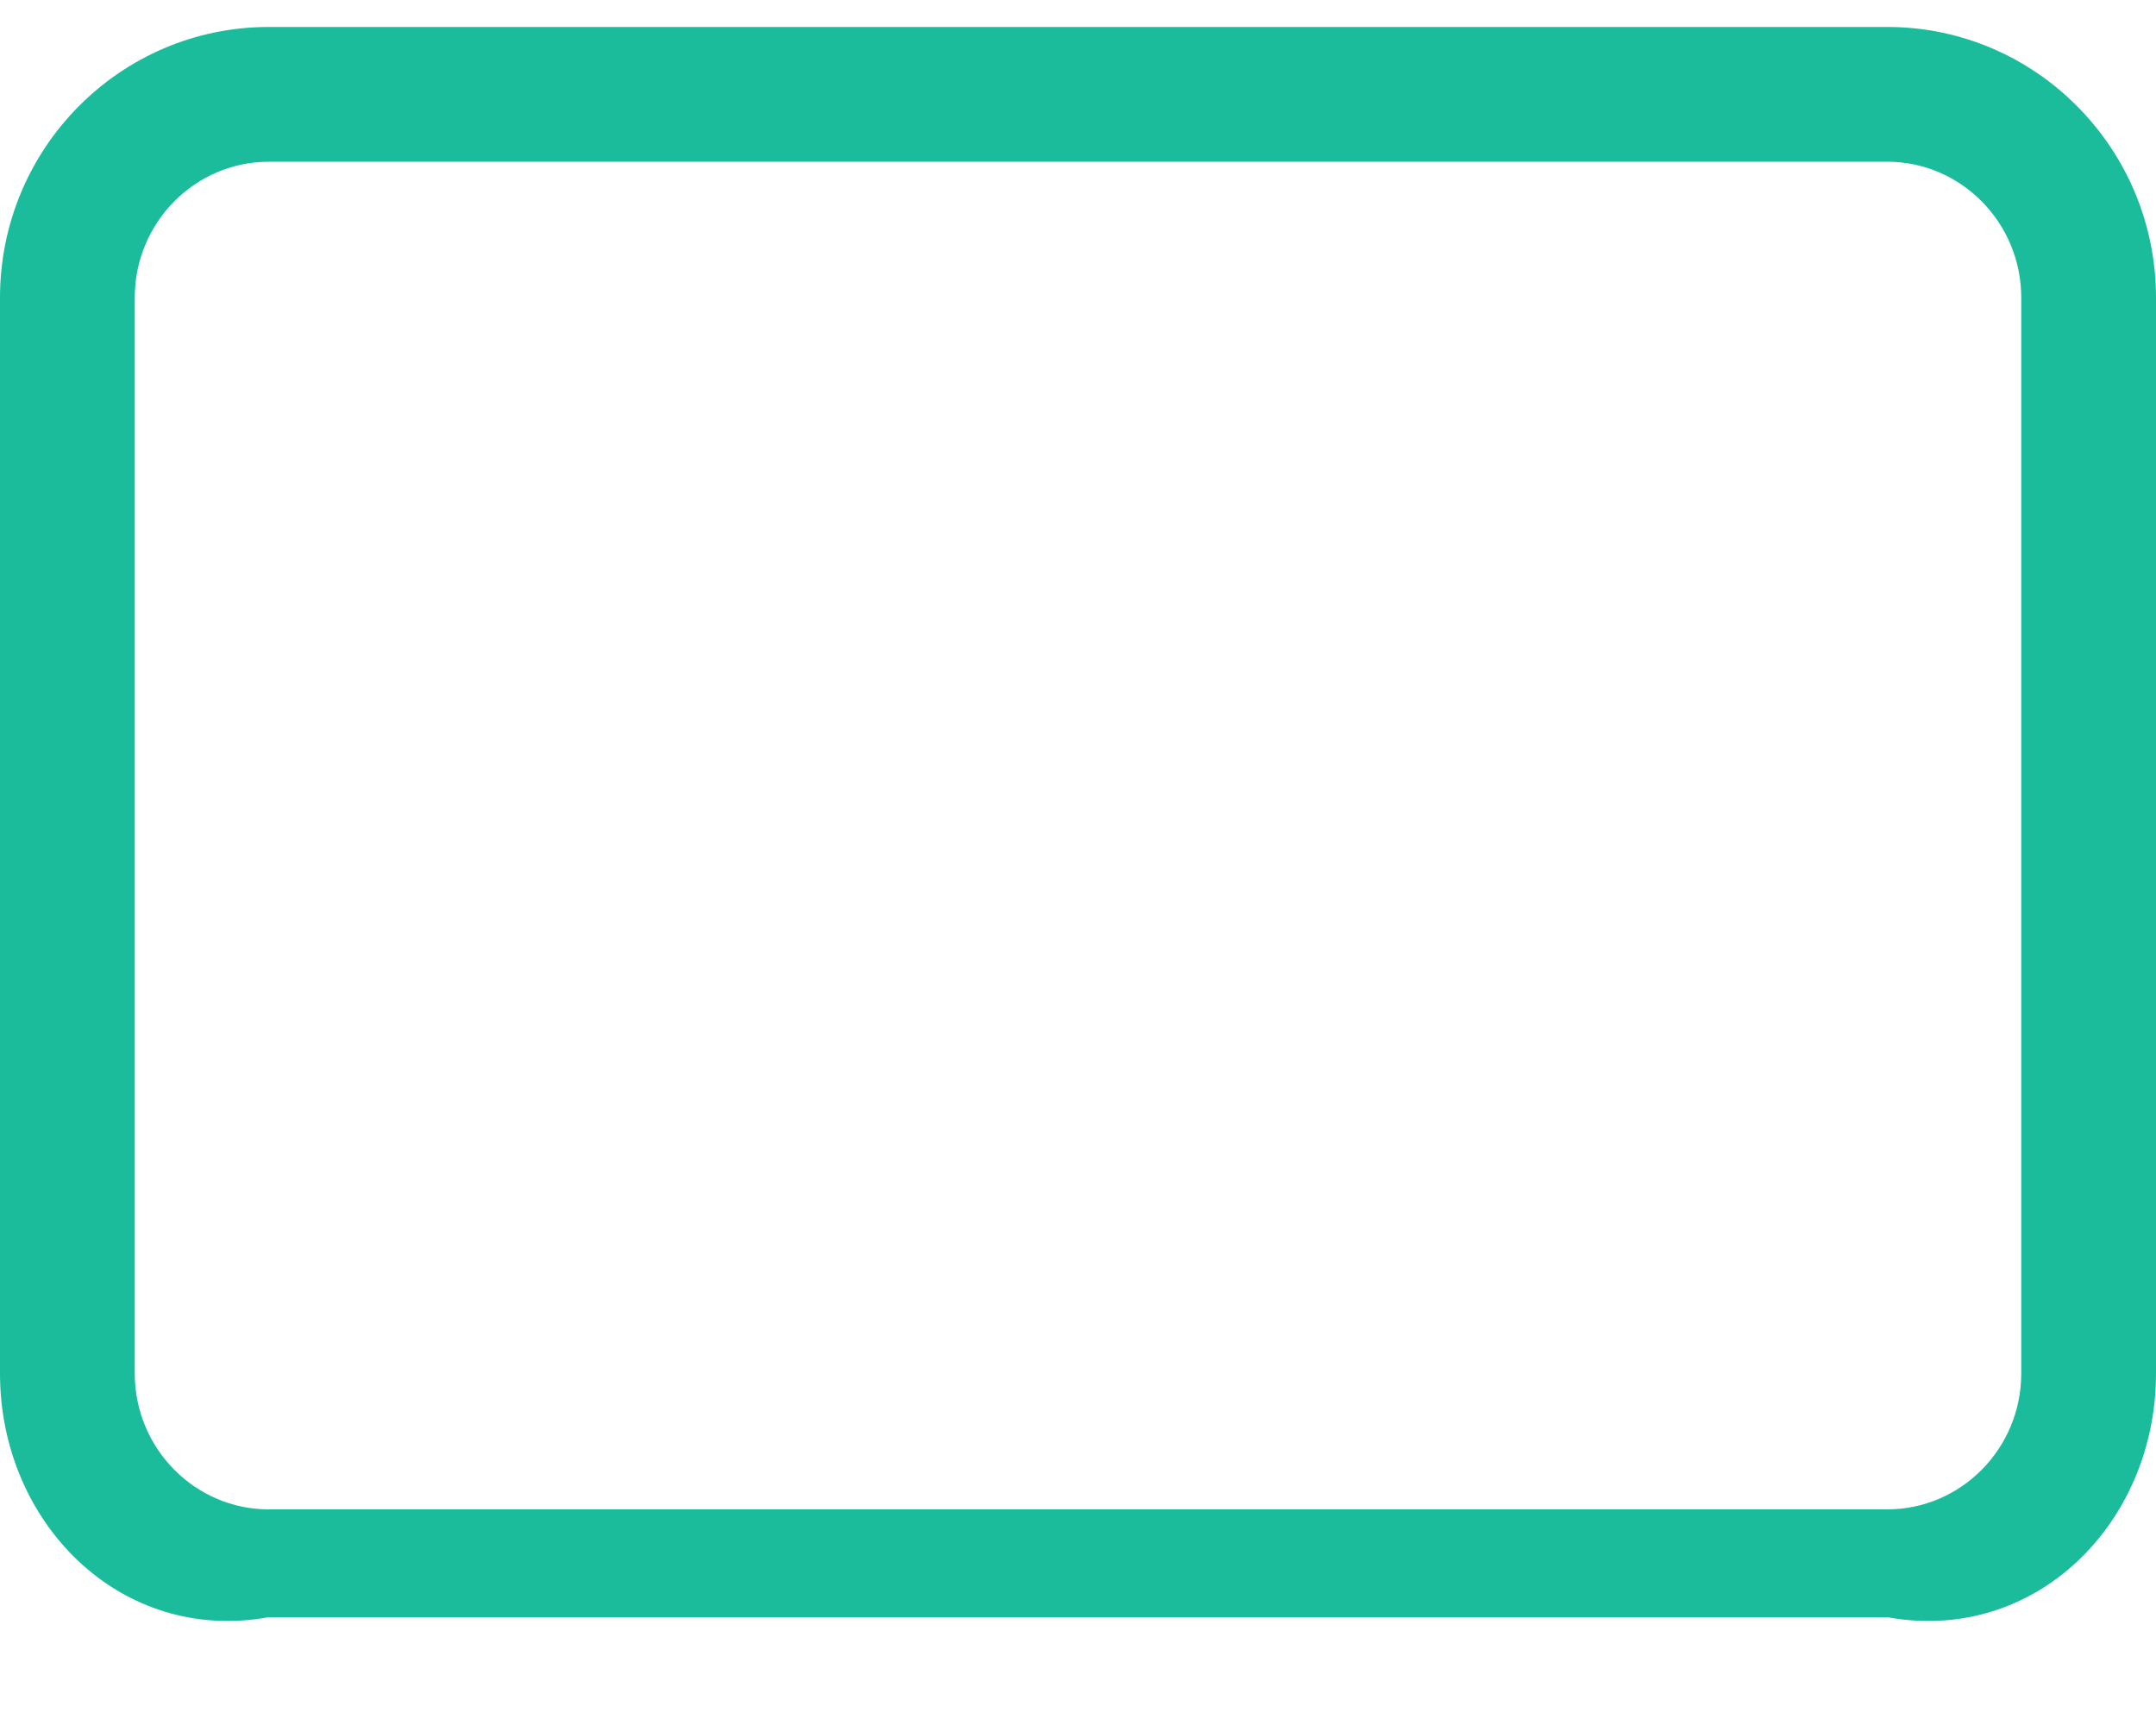 ﻿<?xml version="1.0" encoding="utf-8"?>
<svg version="1.1" xmlns:xlink="http://www.w3.org/1999/xlink" width="20px" height="16px" xmlns="http://www.w3.org/2000/svg">
  <g transform="matrix(1 0 0 1 -613 -583 )">
    <path d="M 1.25 2.761  L 1.25 12.739  C 1.25 13.436  1.81 14  2.493 14  L 17.507 14  C 18.19 14  18.75 13.437  18.75 12.739  L 18.75 2.761  C 18.75 2.064  18.19 1.5  17.507 1.5  L 2.493 1.5  C 1.81 1.5  1.25 2.063  1.25 2.761  Z M 0 2.761  C 0 1.374  1.118 0.25  2.493 0.25  L 17.507 0.25  C 18.884 0.25  20 1.377  20 2.761  L 20 12.739  C 20 14.126  18.882 15.25  17.507 15  L 2.493 15  C 1.116 15.25  0 14.123  0 12.739  L 0 2.761  Z " fill-rule="nonzero" fill="#1abc9c" stroke="none" transform="matrix(1 0 0 1 613 583 )" />
  </g>
</svg>